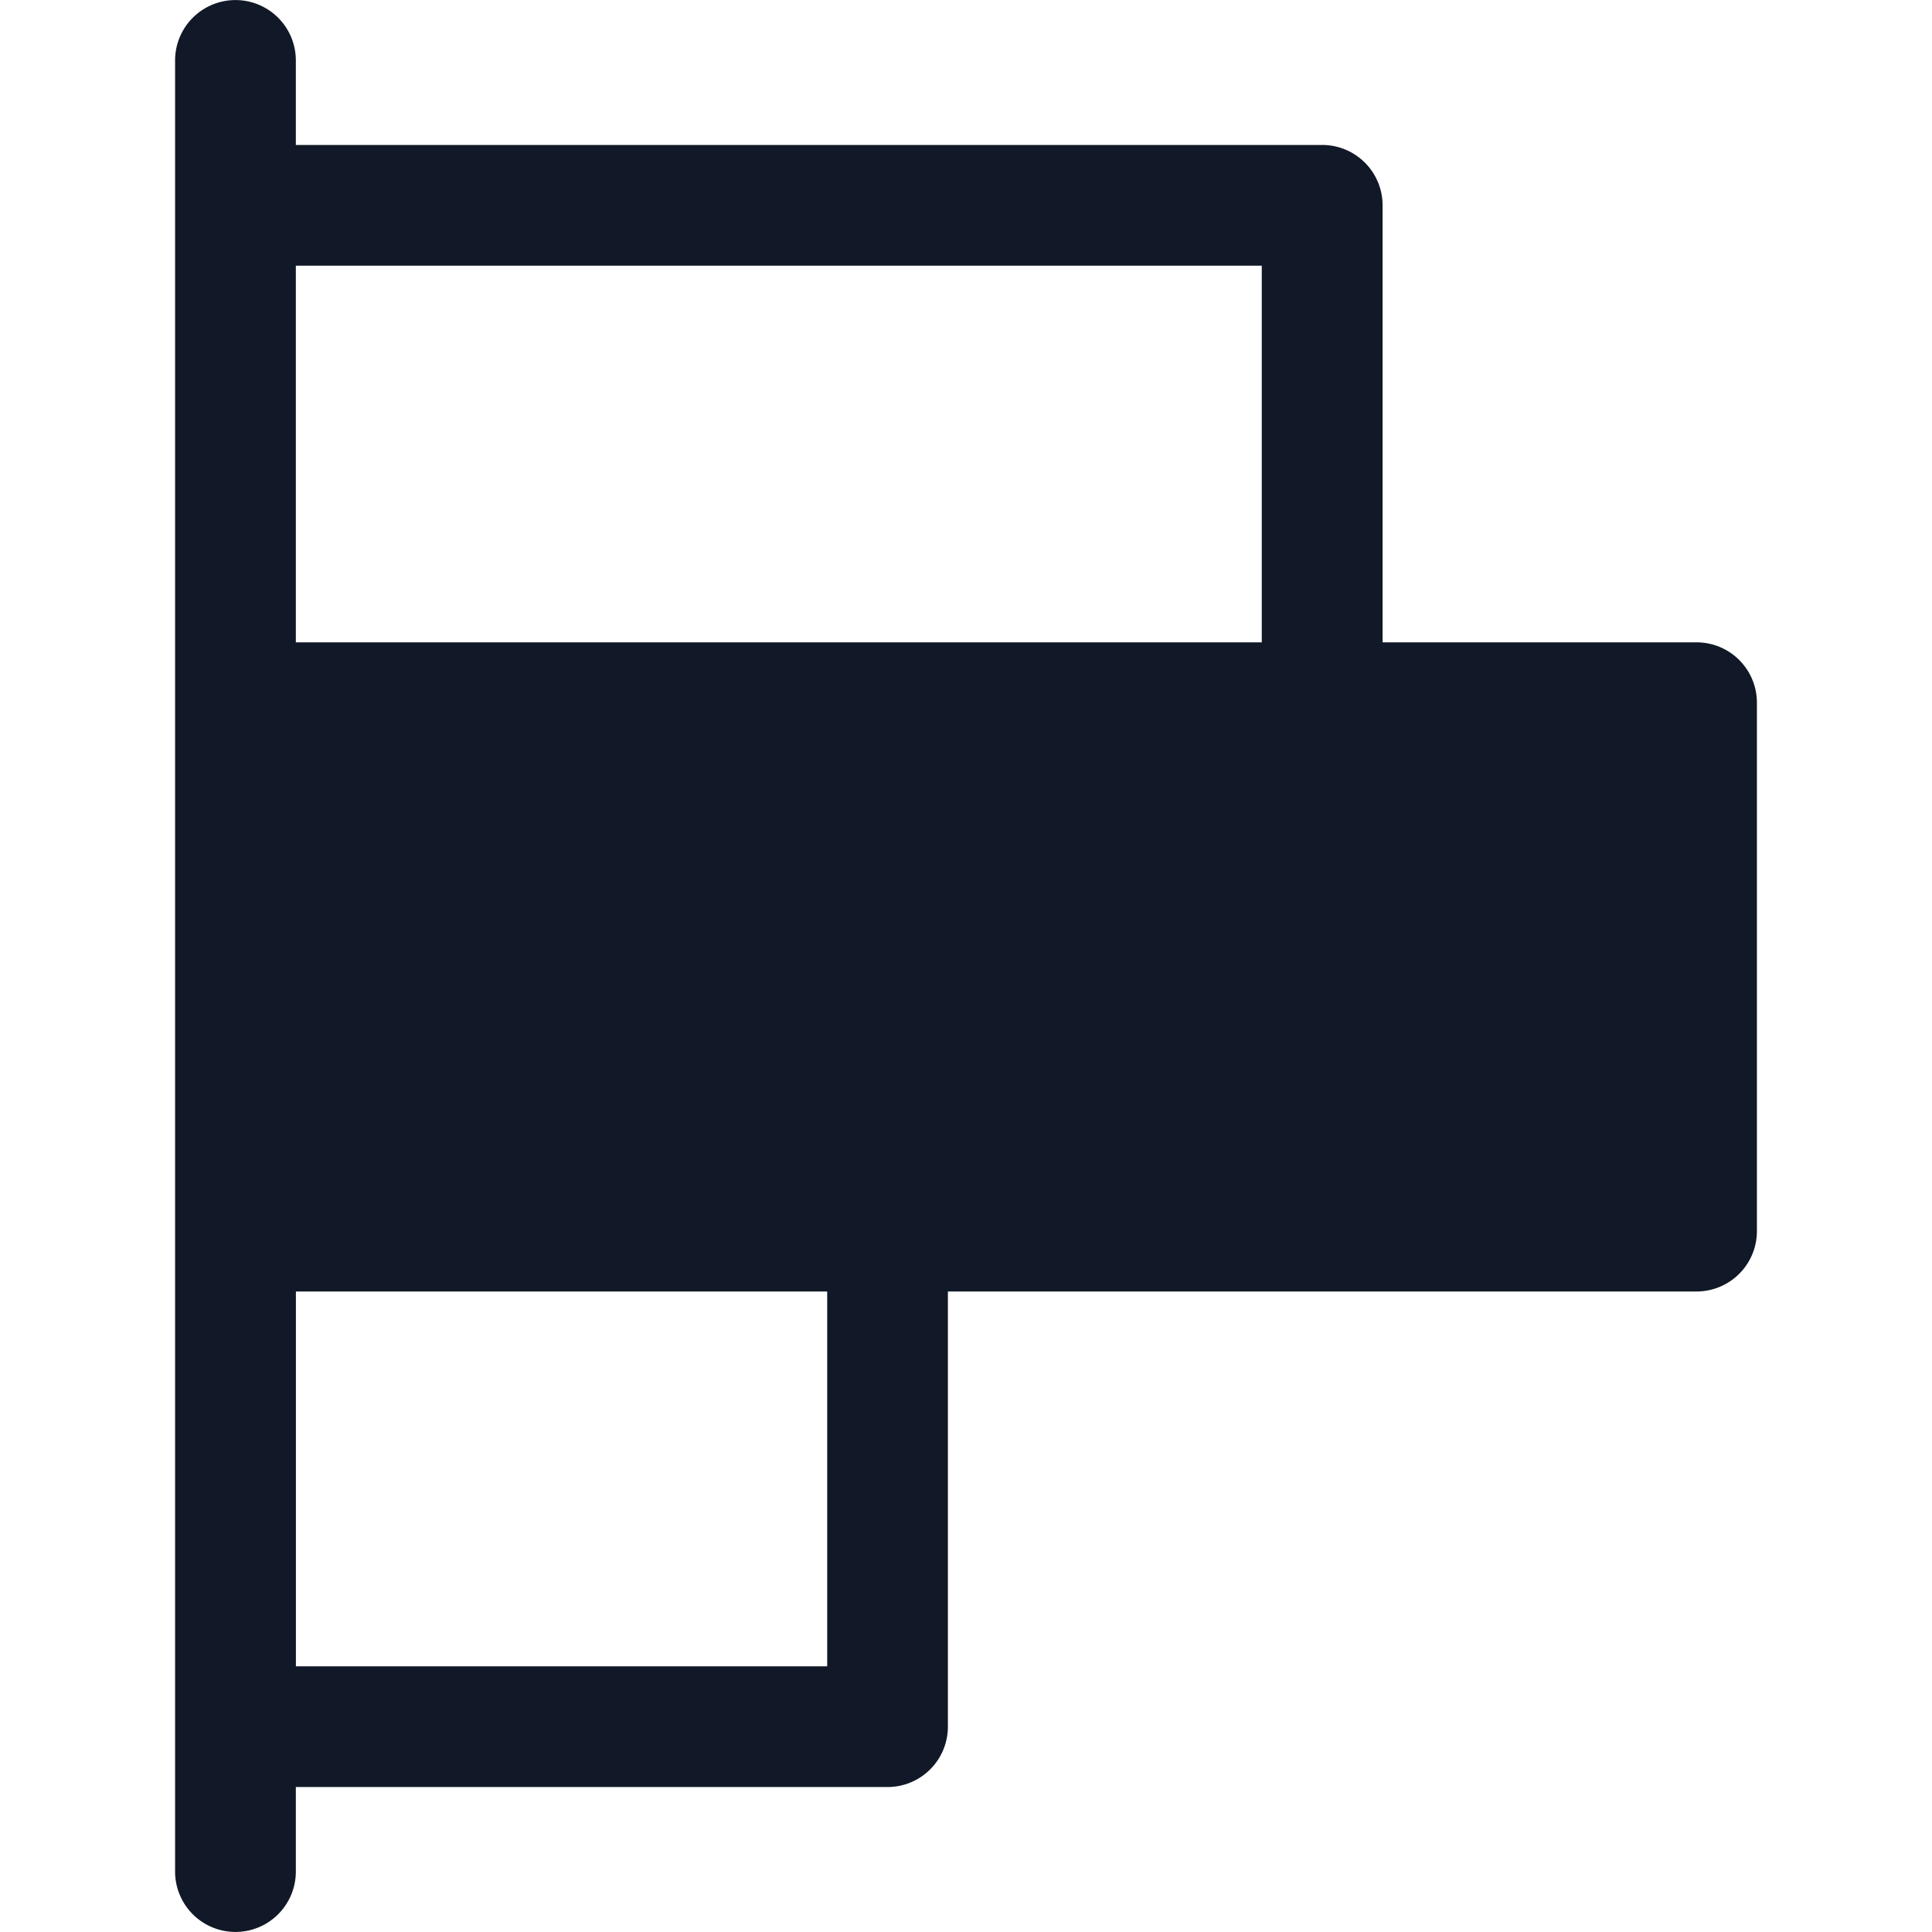 <svg xmlns="http://www.w3.org/2000/svg" width="32" height="32" fill="none" viewBox="0 0 32 32"><path fill="#111827" fill-rule="evenodd" d="M4.9 30.999a1 1 0 1 1-2 0V1.001a1 1 0 0 1 2 0v1.4h17a1 1 0 0 1 1 1v7.238h5.2a1 1 0 0 1 1 1v8.752a1 1 0 0 1-1 1H15.7v7.208a1 1 0 0 1-1 1H4.9V31Zm.001-9.608v6.208h8.8v-6.208H4.9Zm0-10.752h15.998V4.401H4.9v6.238Z" clip-rule="evenodd"/></svg>